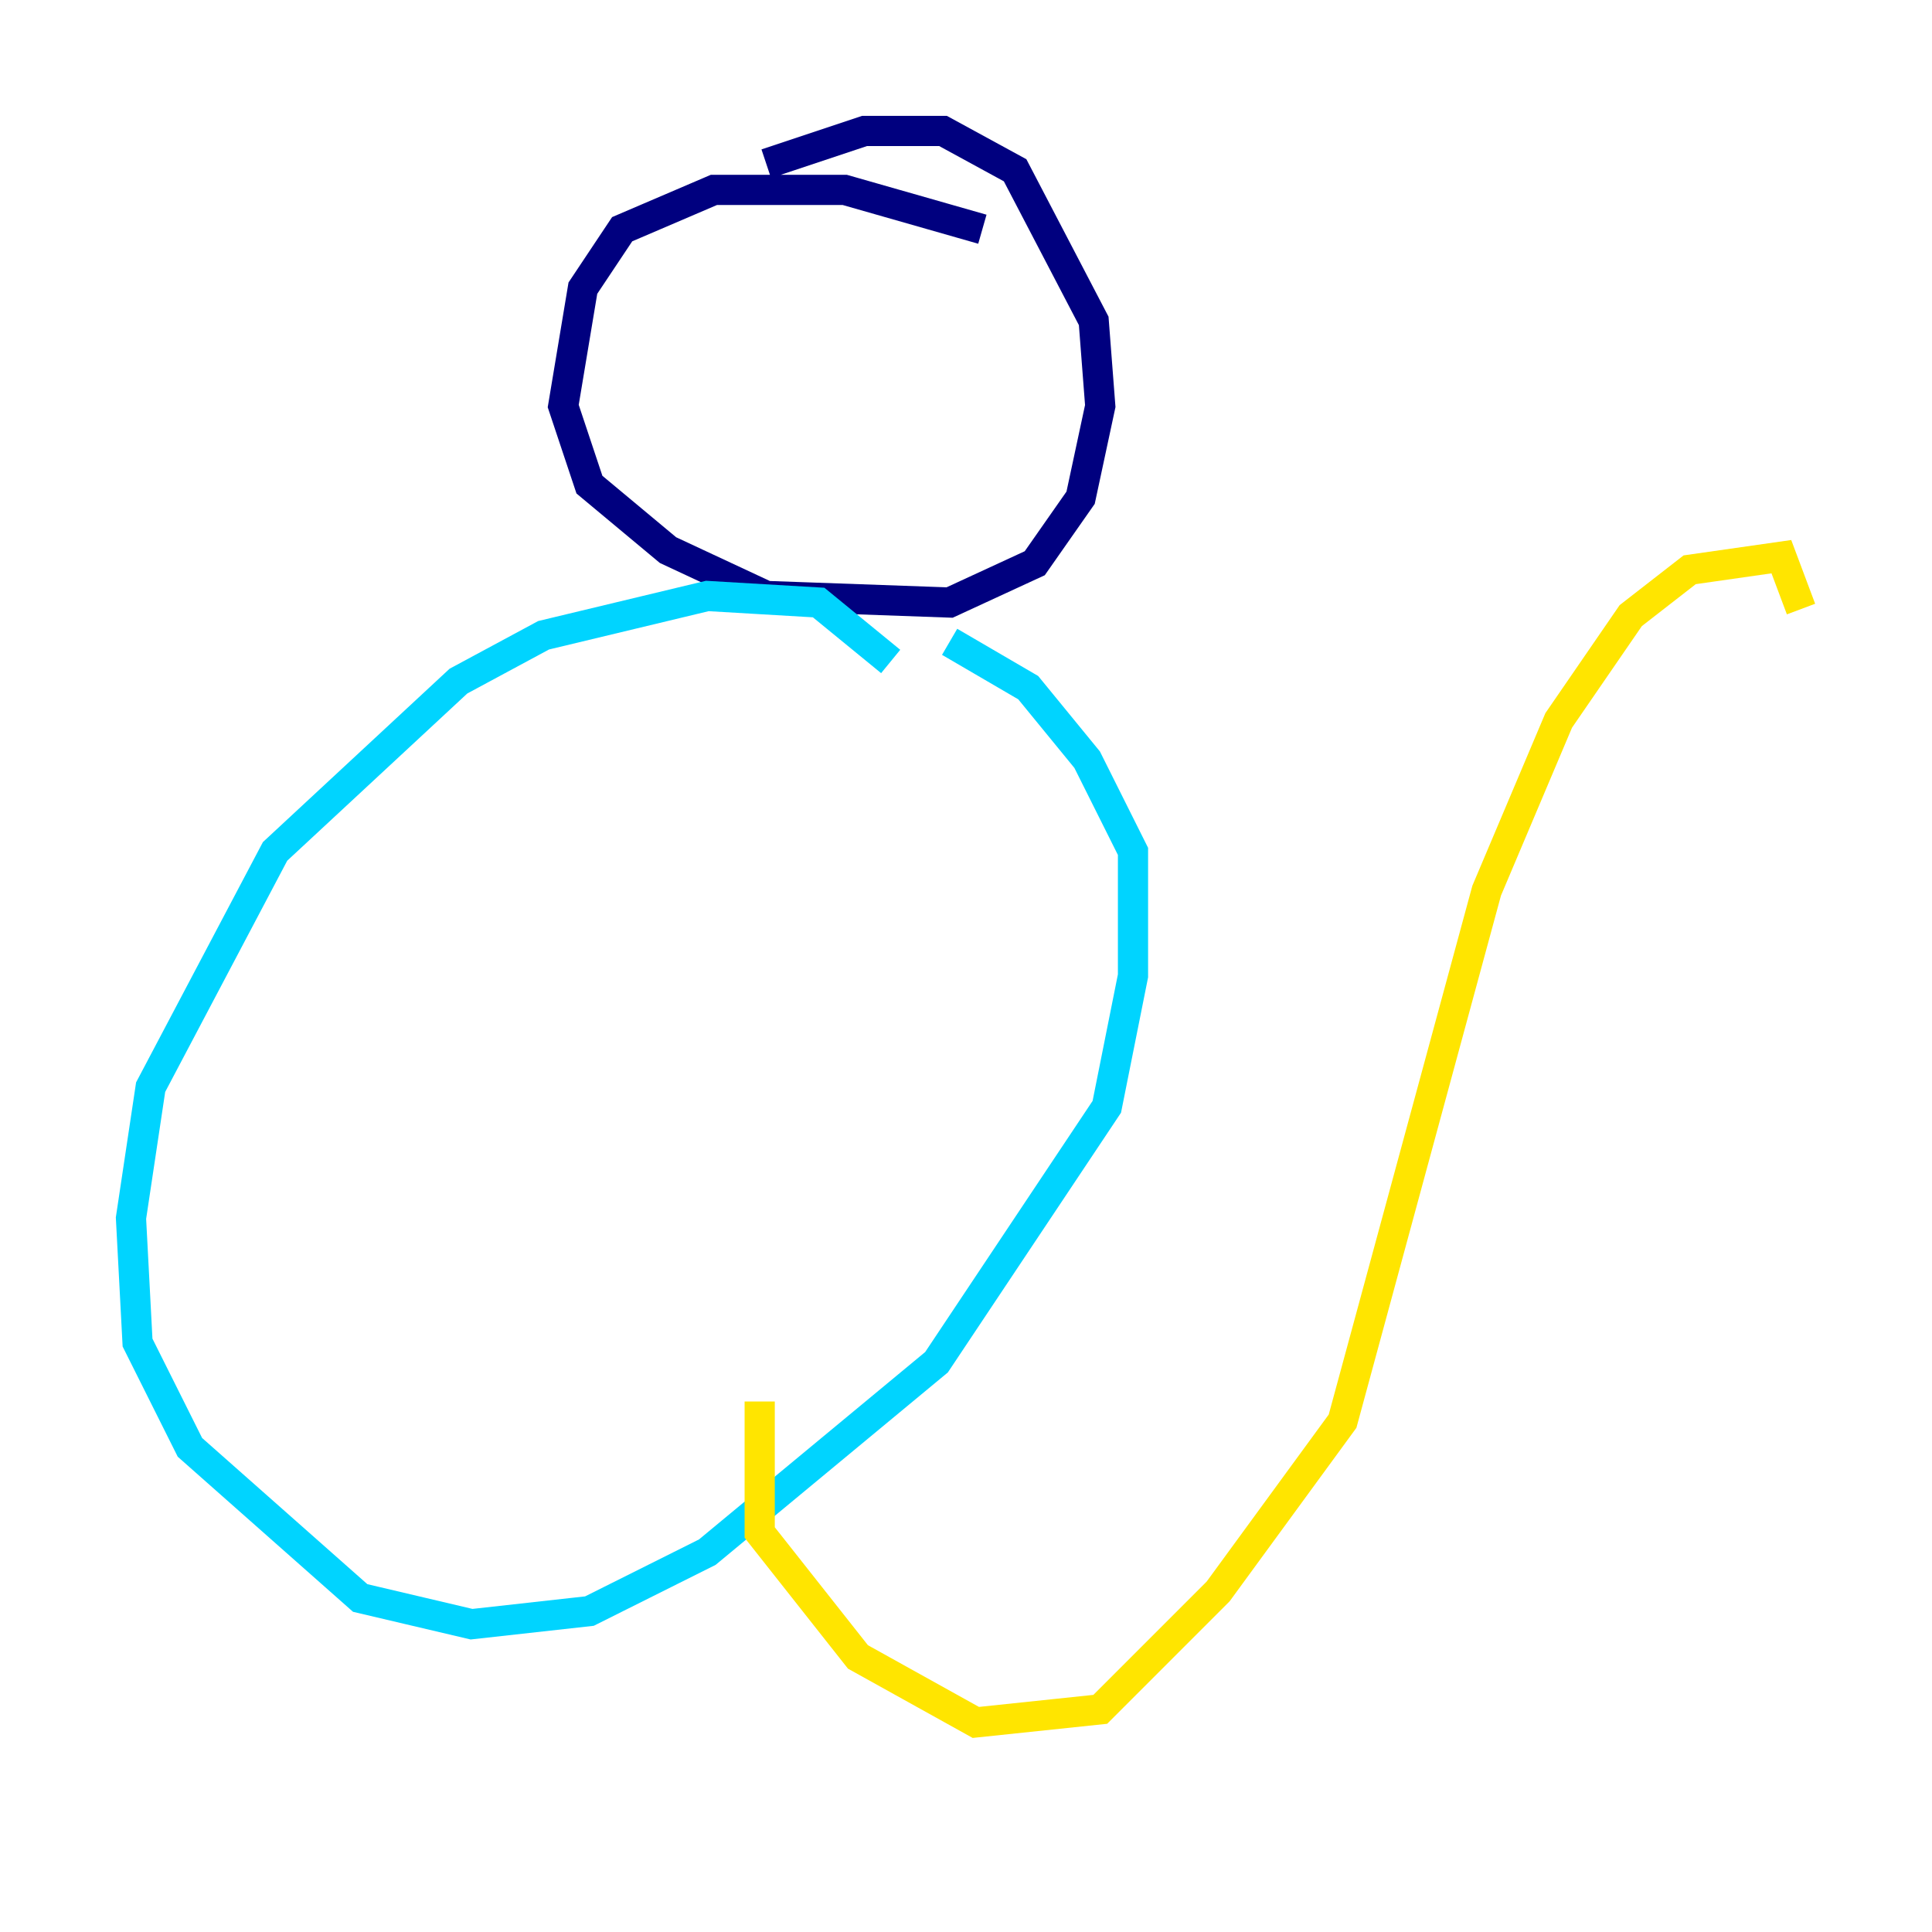 <?xml version="1.0" encoding="utf-8" ?>
<svg baseProfile="tiny" height="128" version="1.2" viewBox="0,0,128,128" width="128" xmlns="http://www.w3.org/2000/svg" xmlns:ev="http://www.w3.org/2001/xml-events" xmlns:xlink="http://www.w3.org/1999/xlink"><defs /><polyline fill="none" points="65.085,15.186 55.973,12.583 47.295,12.583 41.22,15.186 38.617,19.091 37.315,26.902 39.051,32.108 44.258,36.447 50.766,39.485 62.915,39.919 68.556,37.315 71.593,32.976 72.895,26.902 72.461,21.261 67.254,11.281 62.481,8.678 57.275,8.678 50.766,10.848" stroke="#00007f" stroke-width="2" /><polyline fill="none" points="59.01,43.824 54.237,39.919 46.861,39.485 36.014,42.088 30.373,45.125 18.224,56.407 9.98,72.027 8.678,80.705 9.112,88.949 12.583,95.891 23.864,105.871 31.241,107.607 39.051,106.739 46.861,102.834 62.047,90.251 73.329,73.329 75.064,64.651 75.064,56.407 72.027,50.332 68.122,45.559 62.915,42.522" stroke="#00d4ff" stroke-width="2" /><polyline fill="none" points="50.332,92.854 50.332,101.532 56.841,109.776 64.651,114.115 72.895,113.248 80.705,105.437 88.949,94.156 98.495,59.01 103.268,47.729 108.041,40.786 111.946,37.749 118.02,36.881 119.322,40.352" stroke="#ffe500" stroke-width="2" /><polyline fill="none" points="49.898,19.525 49.898,19.525" stroke="#7f0000" stroke-width="2" /></svg>